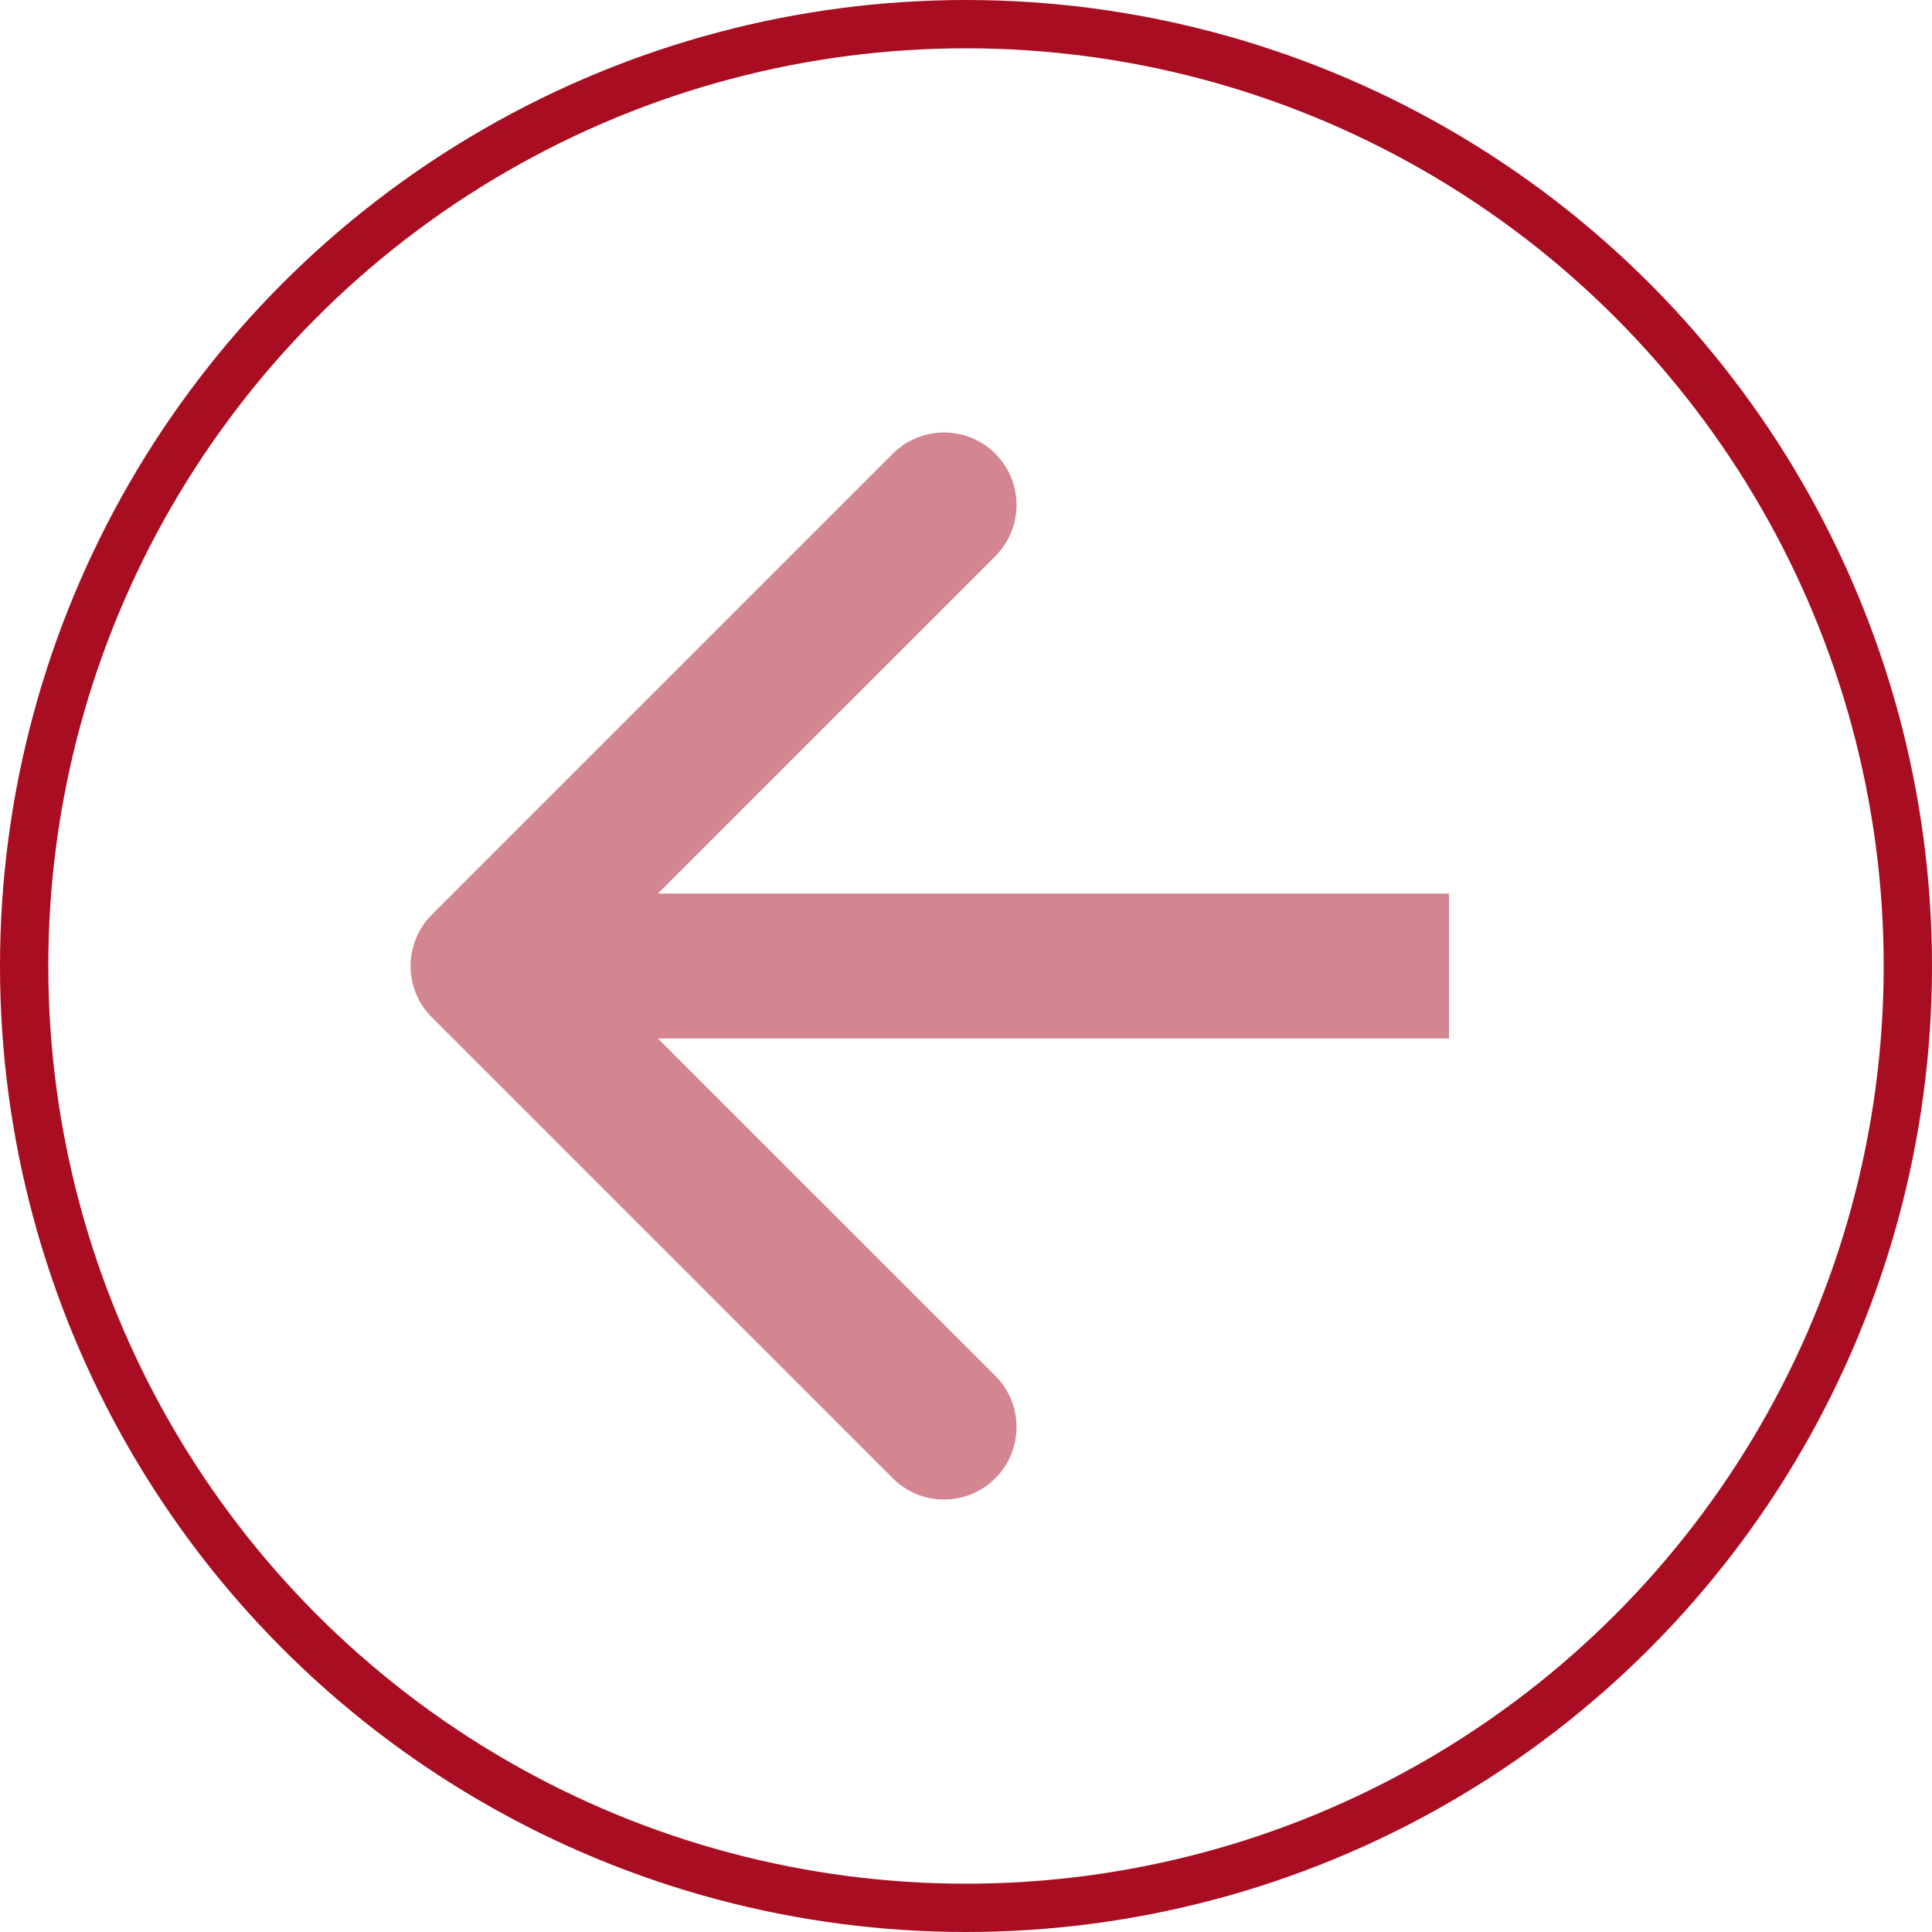 <svg width="40" height="40" viewBox="0 0 40 40" fill="none" xmlns="http://www.w3.org/2000/svg">
<path opacity="0.5" d="M8.939 21.061C8.354 20.475 8.354 19.525 8.939 18.939L18.485 9.393C19.071 8.808 20.021 8.808 20.607 9.393C21.192 9.979 21.192 10.929 20.607 11.515L12.121 20L20.607 28.485C21.192 29.071 21.192 30.021 20.607 30.607C20.021 31.192 19.071 31.192 18.485 30.607L8.939 21.061ZM30 21.5H10V18.5H30V21.5Z" fill="#A90D22"/>
<circle cx="20" cy="20" r="19.5" transform="matrix(-1 0 0 1 40 0)" stroke="#A90D22"/>
</svg>
